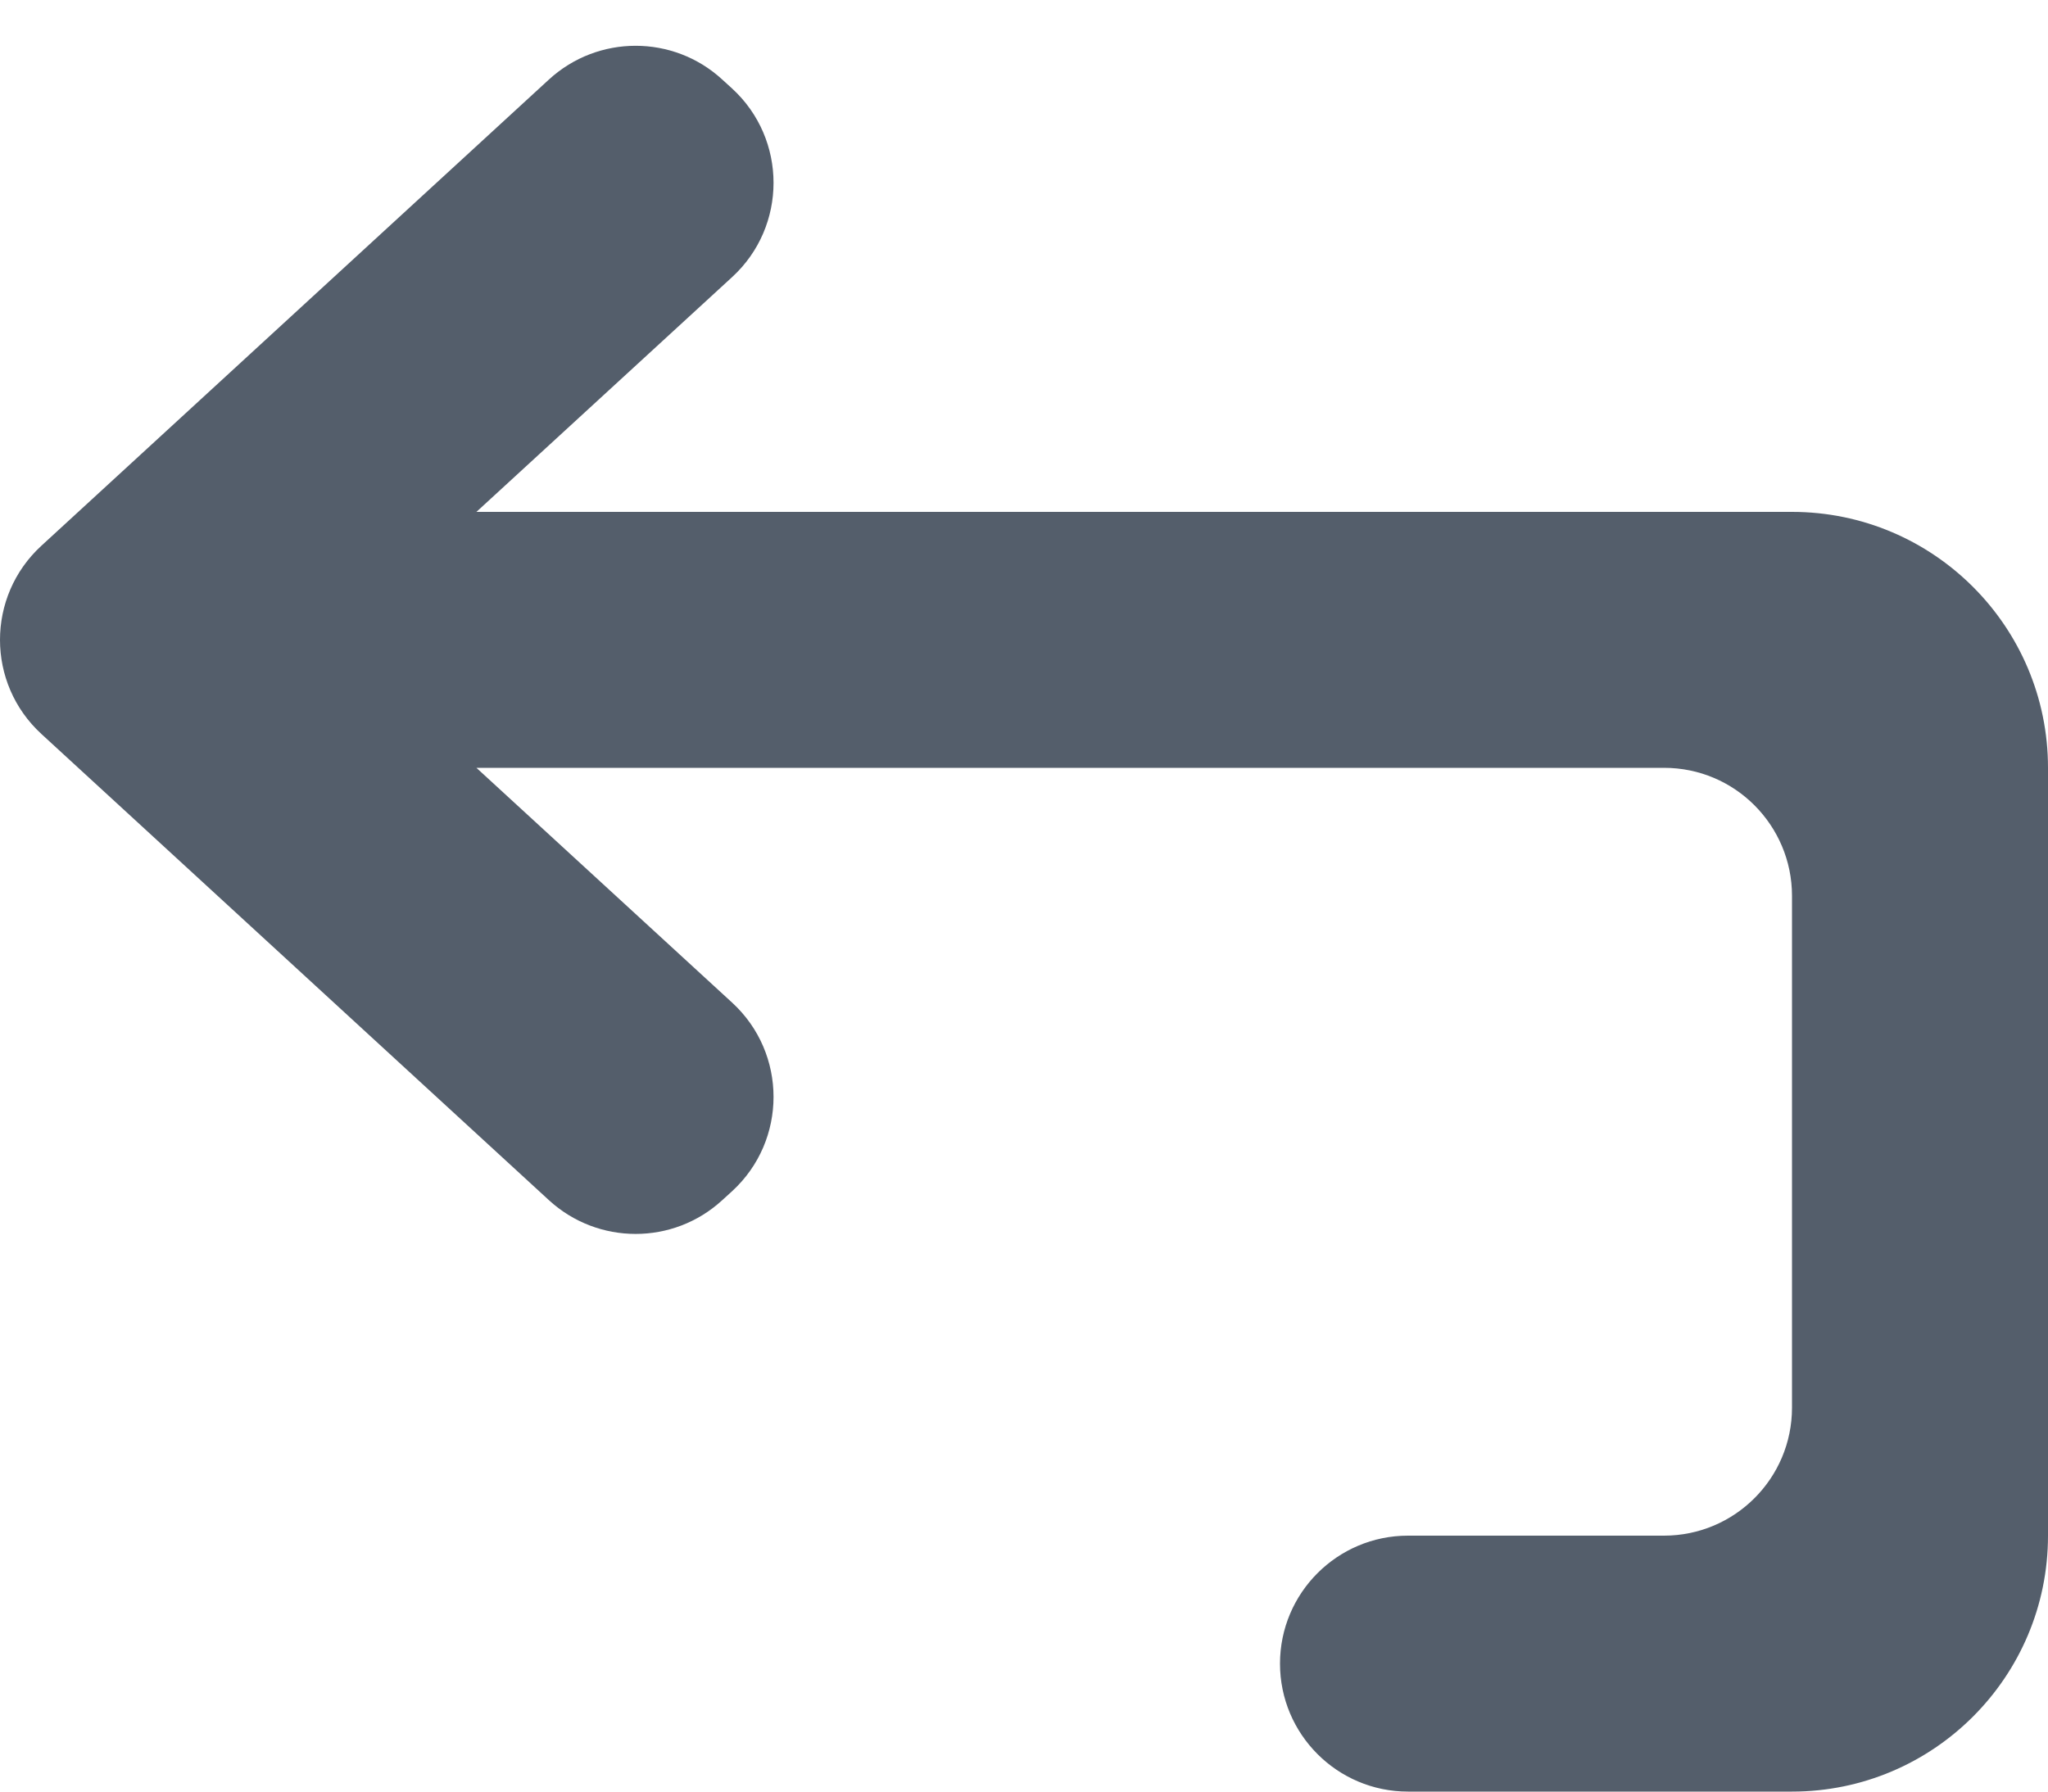 <svg width="16" height="14" viewBox="0 0 16 14" fill="none" xmlns="http://www.w3.org/2000/svg">
<path d="M0.324 5.736C-0.108 5.34 -0.108 4.66 0.324 4.264L4.289 0.621C4.672 0.27 5.26 0.27 5.642 0.621L5.72 0.692C6.151 1.088 6.151 1.769 5.72 2.165L3.722 4H14C15.104 4 16 4.896 16 6V12C16 13.104 15.104 14 14 14H11C10.448 14 10 13.552 10 13C10 12.448 10.448 12 11 12H13C13.552 12 14 11.552 14 11V7C14 6.725 13.888 6.475 13.708 6.294C13.527 6.112 13.277 6 13 6H3.722L5.72 7.835C6.151 8.231 6.151 8.912 5.72 9.308L5.642 9.379C5.26 9.73 4.672 9.73 4.289 9.379L0.324 5.736Z" fill="#545E6B"/>
</svg>

